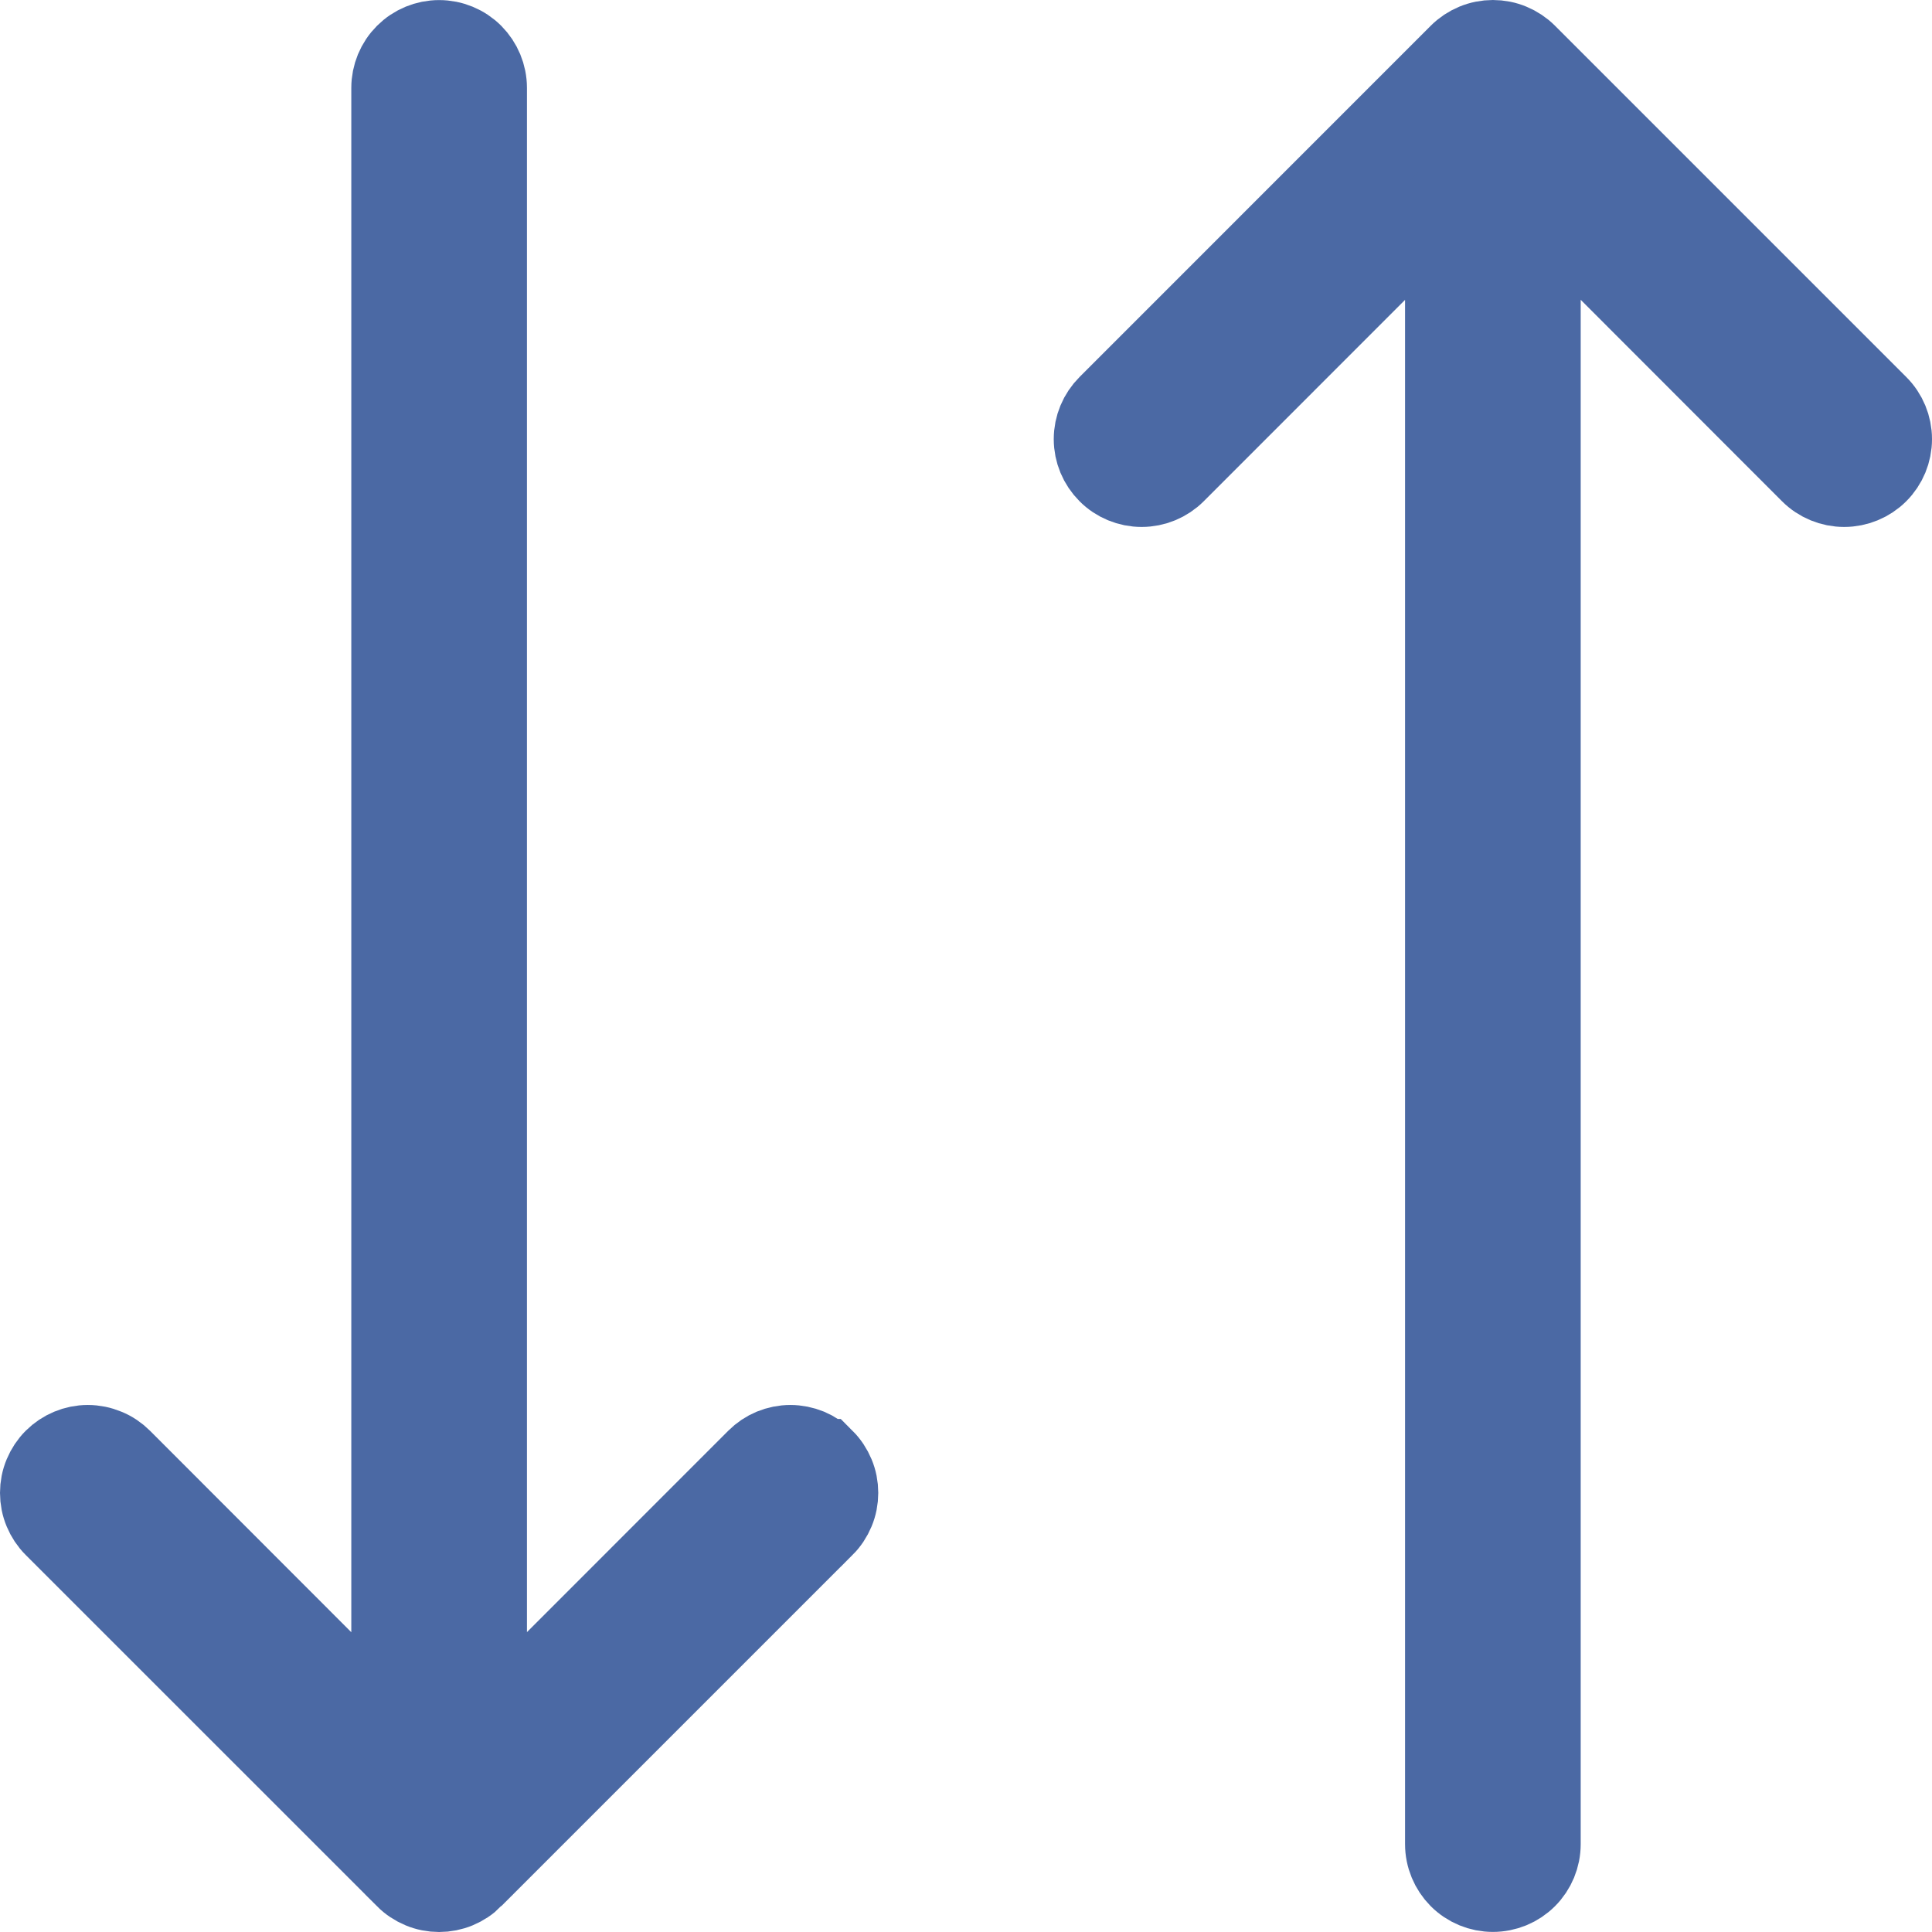 <svg width="24" height="24" viewBox="0 0 24 24" fill="none" xmlns="http://www.w3.org/2000/svg">
<path d="M10.236 18.127L10.237 18.127C10.292 18.182 10.335 18.247 10.365 18.319C10.395 18.39 10.41 18.467 10.41 18.545C10.41 18.623 10.395 18.7 10.365 18.771C10.335 18.843 10.292 18.908 10.237 18.963L10.236 18.963L5.873 23.326L5.873 23.327C5.818 23.382 5.753 23.425 5.681 23.455C5.609 23.485 5.533 23.5 5.455 23.5C5.377 23.5 5.3 23.485 5.229 23.455C5.157 23.425 5.092 23.382 5.037 23.327L5.037 23.326L0.673 18.963C0.618 18.908 0.575 18.843 0.545 18.771C0.515 18.7 0.5 18.623 0.5 18.545C0.5 18.467 0.515 18.39 0.545 18.319C0.575 18.247 0.618 18.182 0.673 18.127C0.784 18.016 0.935 17.953 1.091 17.953C1.169 17.953 1.246 17.969 1.318 17.999C1.39 18.028 1.455 18.072 1.51 18.127C1.51 18.127 1.51 18.127 1.51 18.127L4.01 20.629L4.864 21.483V20.275V1.092C4.864 0.935 4.926 0.785 5.037 0.674C5.148 0.563 5.298 0.501 5.455 0.501C5.612 0.501 5.762 0.563 5.873 0.674C5.983 0.785 6.046 0.935 6.046 1.092V20.275V21.483L6.899 20.629L9.4 18.127L9.4 18.127C9.455 18.072 9.52 18.028 9.592 17.998C9.664 17.969 9.741 17.953 9.818 17.953C9.896 17.953 9.973 17.969 10.045 17.998C10.116 18.028 10.181 18.072 10.236 18.127ZM18.963 0.673L18.963 0.673L23.327 5.037C23.438 5.148 23.5 5.298 23.5 5.455C23.5 5.612 23.438 5.762 23.327 5.873C23.216 5.984 23.065 6.046 22.909 6.046C22.752 6.046 22.601 5.984 22.49 5.873C22.49 5.873 22.49 5.873 22.49 5.873L19.99 3.371L19.136 2.517V3.725V22.908C19.136 23.065 19.074 23.215 18.963 23.326C18.852 23.437 18.702 23.499 18.545 23.499C18.388 23.499 18.238 23.437 18.127 23.326C18.017 23.215 17.954 23.065 17.954 22.908V3.725V2.517L17.101 3.371L14.6 5.873C14.6 5.873 14.6 5.873 14.6 5.873C14.6 5.873 14.6 5.873 14.6 5.873C14.489 5.984 14.338 6.046 14.182 6.046C14.025 6.046 13.874 5.984 13.764 5.873C13.653 5.762 13.59 5.612 13.59 5.455C13.59 5.298 13.653 5.148 13.764 5.037L18.127 0.673L18.127 0.673C18.182 0.618 18.247 0.575 18.319 0.545C18.391 0.515 18.468 0.5 18.545 0.5C18.623 0.5 18.7 0.515 18.771 0.545C18.843 0.575 18.908 0.618 18.963 0.673Z" fill="#4B69A4" stroke="#4B69A4"/>
</svg>
